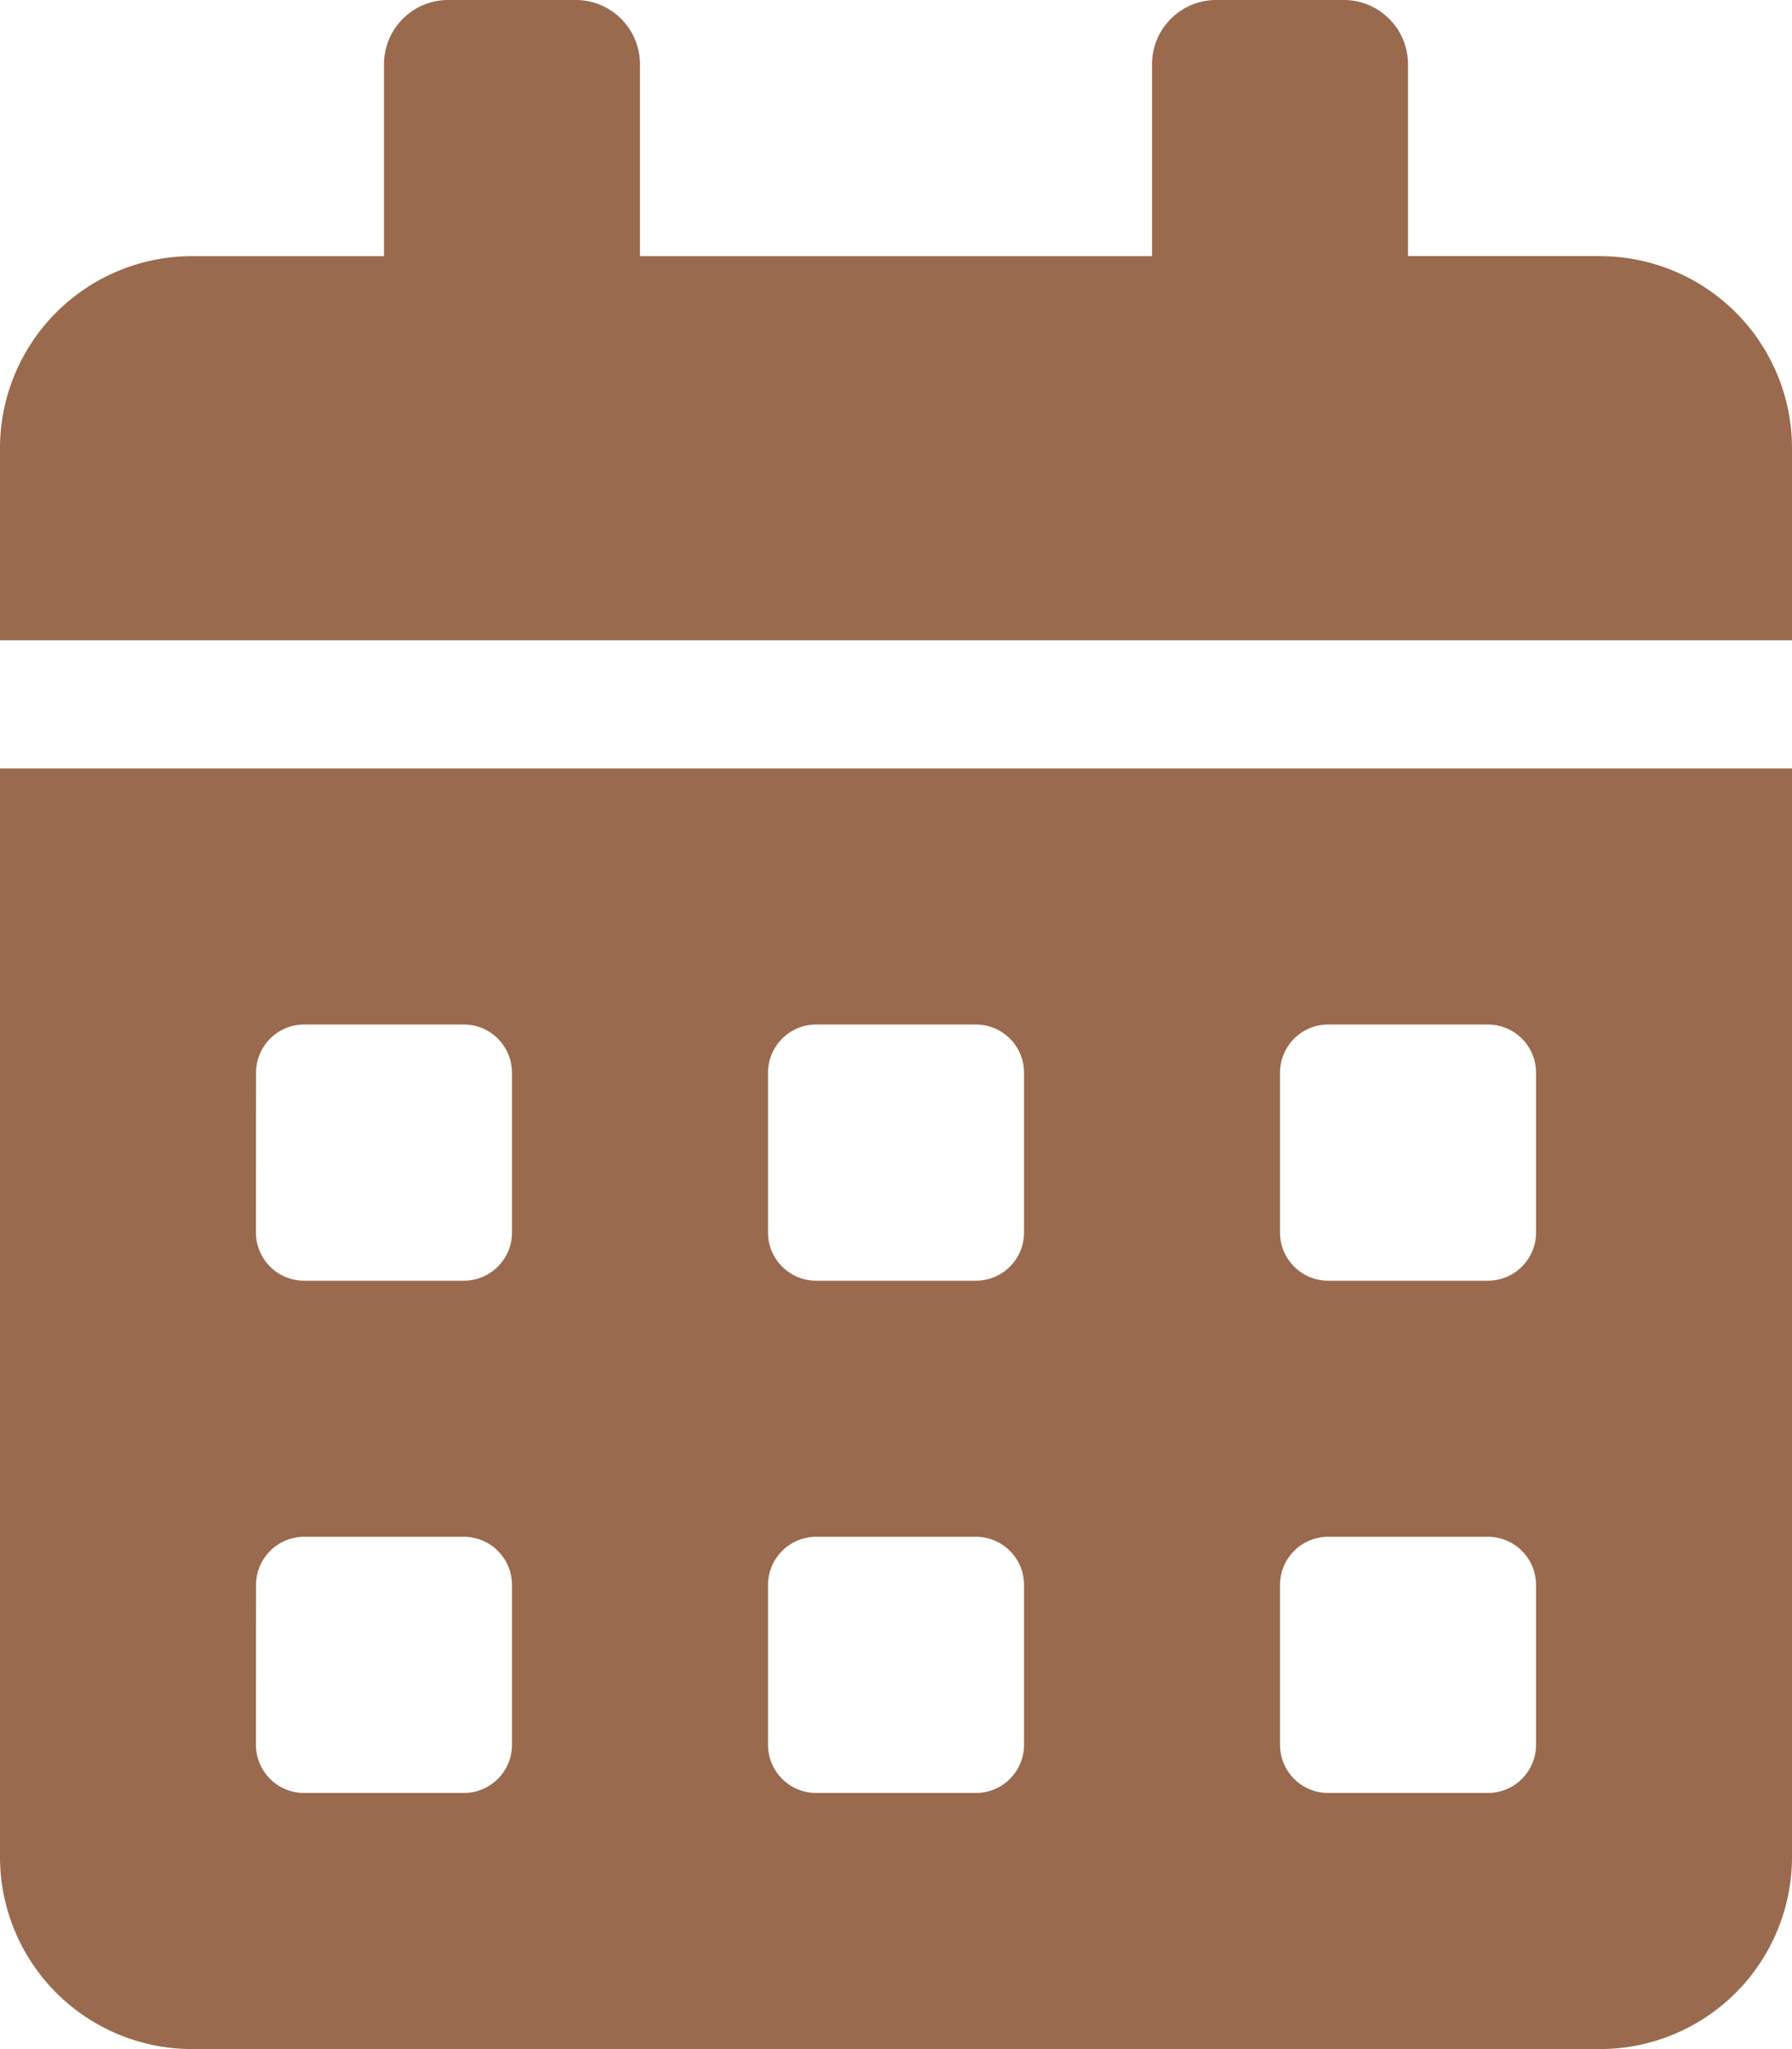 <svg xmlns="http://www.w3.org/2000/svg" width="24" height="27.429" viewBox="0 0 24 27.429">
  <path id="Icon_awesome-calendar-alt" data-name="Icon awesome-calendar-alt" d="M0,24.857a2.572,2.572,0,0,0,2.571,2.571H21.429A2.572,2.572,0,0,0,24,24.857V10.286H0Zm17.143-10.5a.645.645,0,0,1,.643-.643h2.143a.645.645,0,0,1,.643.643V16.5a.645.645,0,0,1-.643.643H17.786a.645.645,0,0,1-.643-.643Zm0,6.857a.645.645,0,0,1,.643-.643h2.143a.645.645,0,0,1,.643.643v2.143a.645.645,0,0,1-.643.643H17.786a.645.645,0,0,1-.643-.643Zm-6.857-6.857a.645.645,0,0,1,.643-.643h2.143a.645.645,0,0,1,.643.643V16.5a.645.645,0,0,1-.643.643H10.929a.645.645,0,0,1-.643-.643Zm0,6.857a.645.645,0,0,1,.643-.643h2.143a.645.645,0,0,1,.643.643v2.143a.645.645,0,0,1-.643.643H10.929a.645.645,0,0,1-.643-.643ZM3.429,14.357a.645.645,0,0,1,.643-.643H6.214a.645.645,0,0,1,.643.643V16.5a.645.645,0,0,1-.643.643H4.071a.645.645,0,0,1-.643-.643Zm0,6.857a.645.645,0,0,1,.643-.643H6.214a.645.645,0,0,1,.643.643v2.143A.645.645,0,0,1,6.214,24H4.071a.645.645,0,0,1-.643-.643Zm18-17.786H18.857V.857A.86.86,0,0,0,18,0H16.286a.86.86,0,0,0-.857.857V3.429H8.571V.857A.86.86,0,0,0,7.714,0H6a.86.86,0,0,0-.857.857V3.429H2.571A2.572,2.572,0,0,0,0,6V8.571H24V6A2.572,2.572,0,0,0,21.429,3.429Z" fill="#996a4d"/>
</svg>
